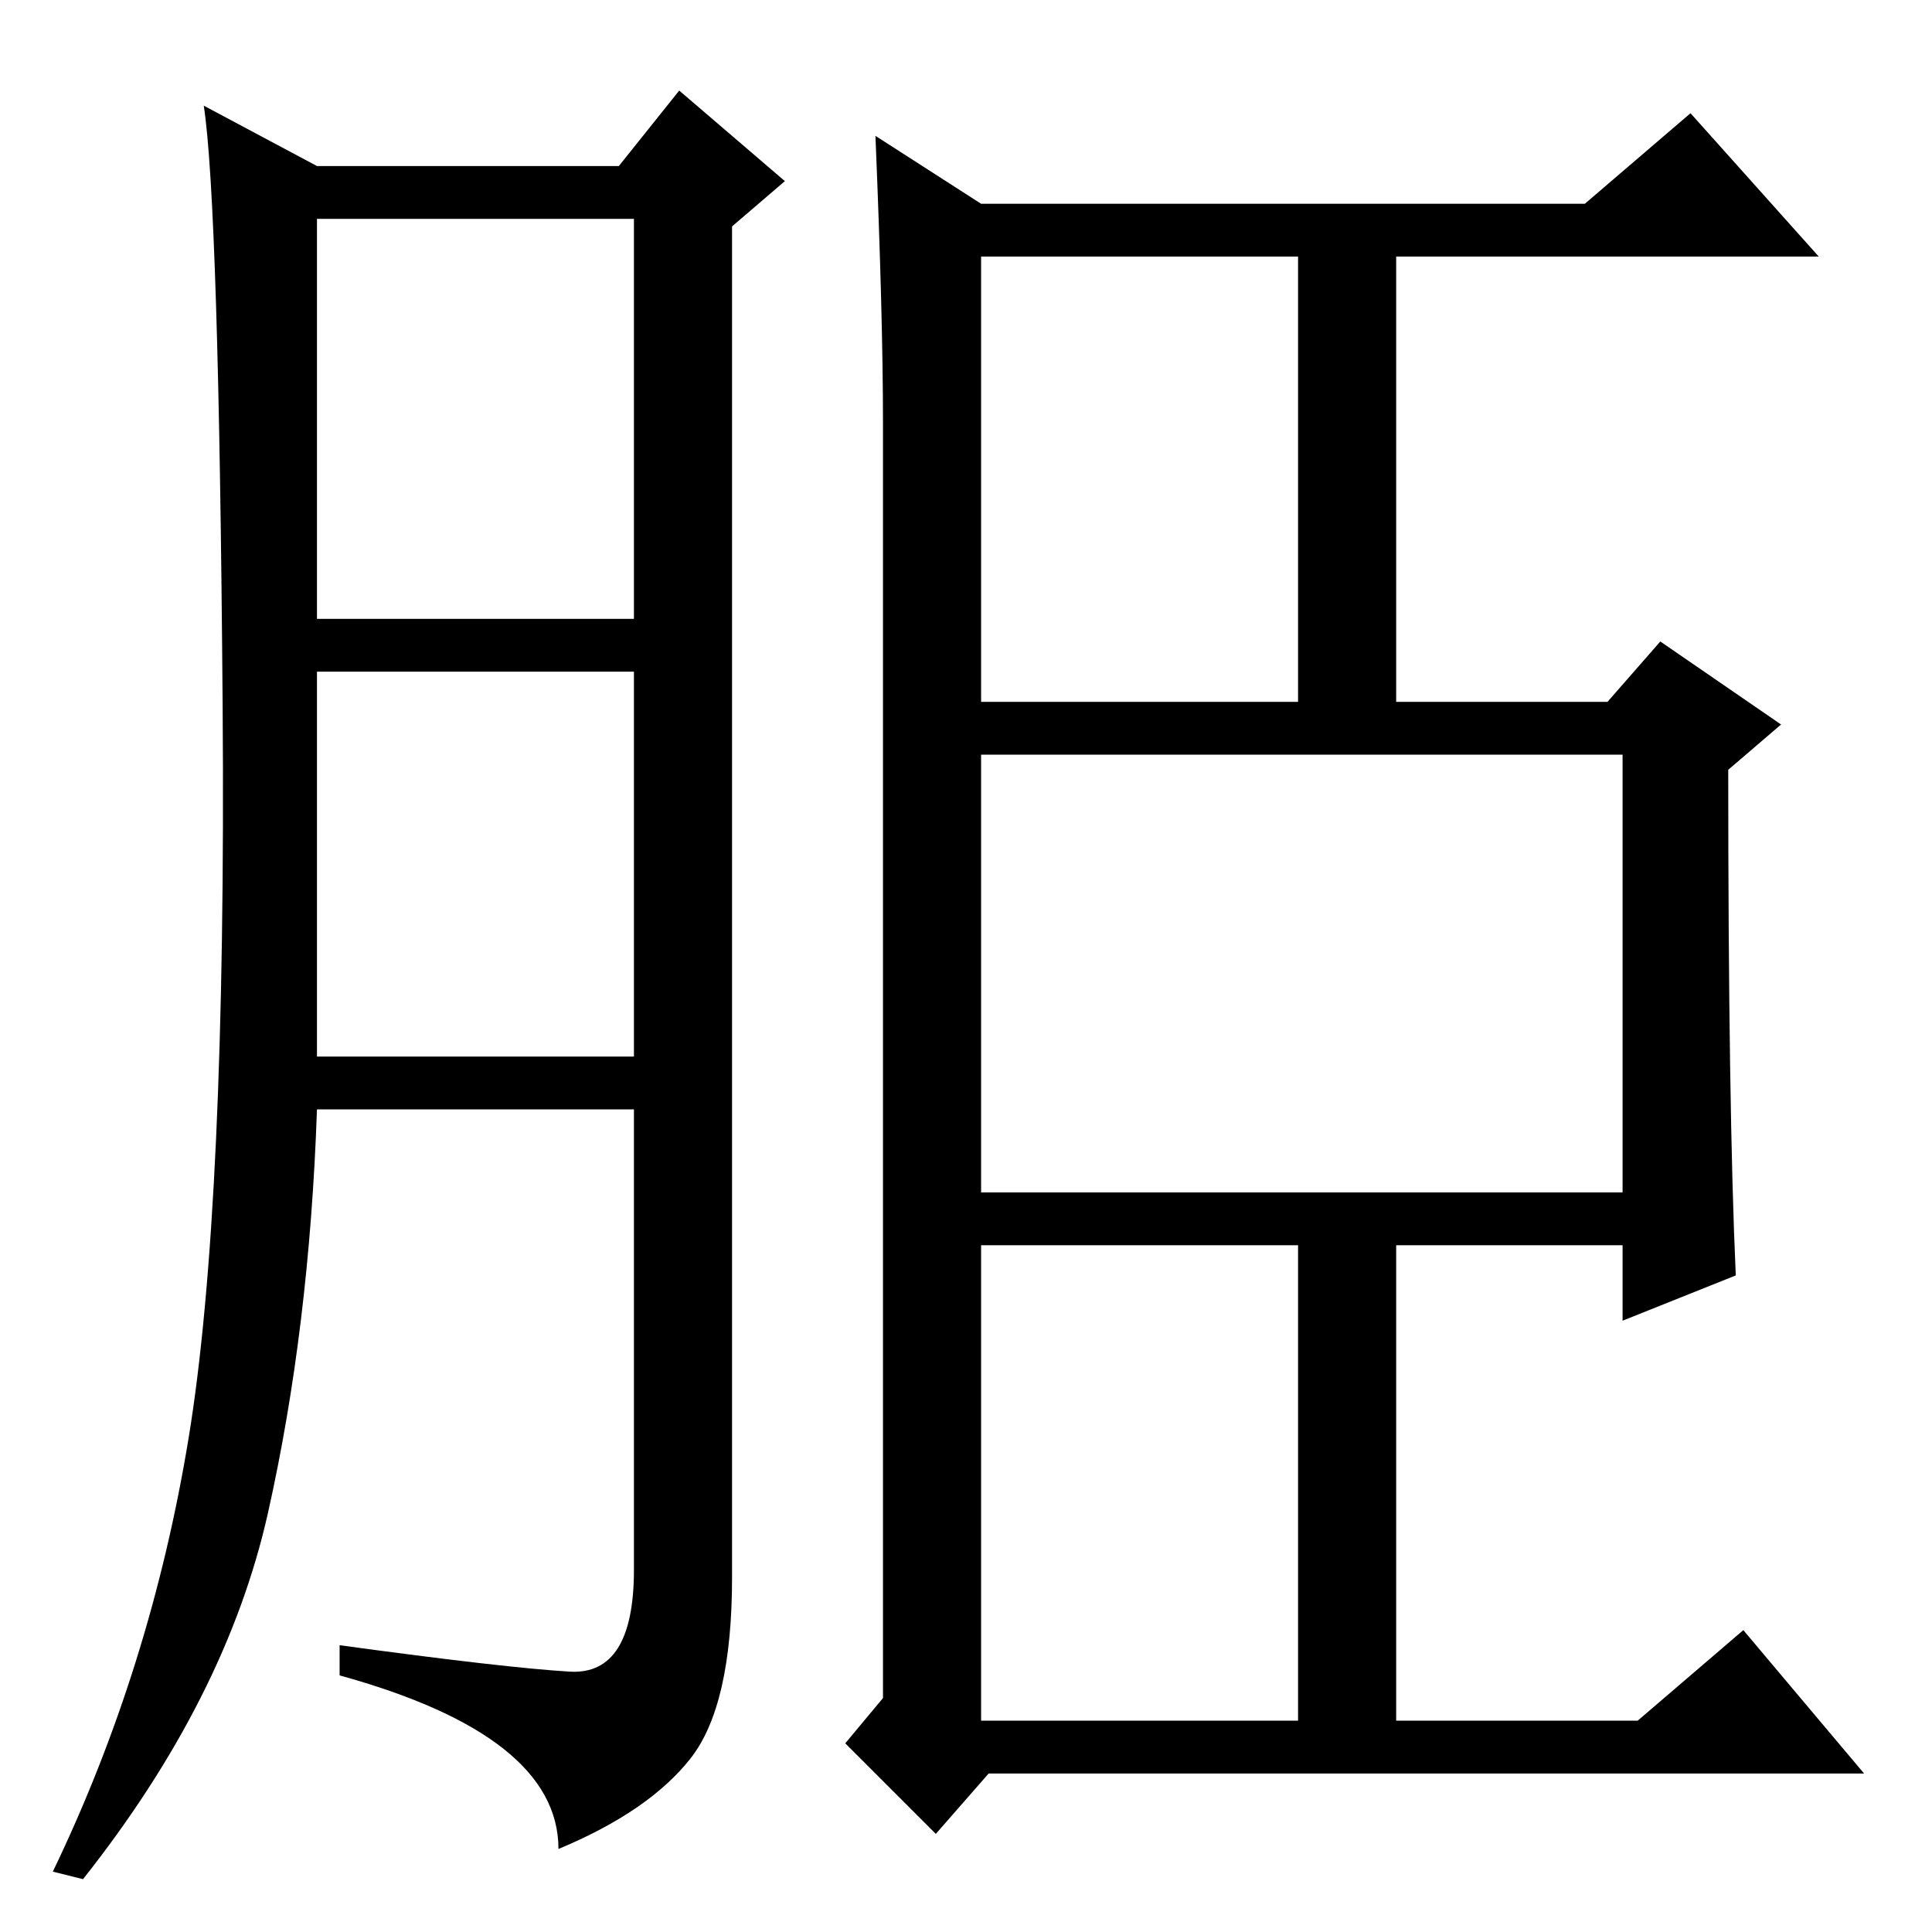 <?xml version="1.0" standalone="no"?>
<!DOCTYPE svg PUBLIC "-//W3C//DTD SVG 1.1//EN" "http://www.w3.org/Graphics/SVG/1.1/DTD/svg11.dtd" >
<svg xmlns="http://www.w3.org/2000/svg" xmlns:xlink="http://www.w3.org/1999/xlink" version="1.1" viewBox="0 -36 256 256">
  <g transform="matrix(1 0 0 -1 0 220)">
   <path fill="currentColor"
d="M75.5 34.5q8.5 -0.5 8.5 13.5v61h-42q-1 -29 -6.5 -53.5t-24.5 -48.5l-4 1q13 27 18 57.5t4.5 97t-2.5 79.5l15 -8h40l8 10l14 -12l-7 -6v-179q0 -17 -5.5 -24t-17.5 -12q0 15 -29 23v4q22 -3 30.5 -3.5zM42 174h42v53h-42v-53zM42 116h42v51h-42v-51zM130 163h42v59h-42
v-59zM130 28h42v63h-42v-63zM130 98h85v58h-85v-58zM230 87l-15 -6v10h-30v-63h32l14 12l16 -19h-116l-7 -8l-12 12l5 6v169q0 14 -1 38l14 -9h80l14 12l17 -19h-56v-59h28l7 8l16 -11l-7 -6q0 -45 1 -67z" />
  </g>

</svg>
